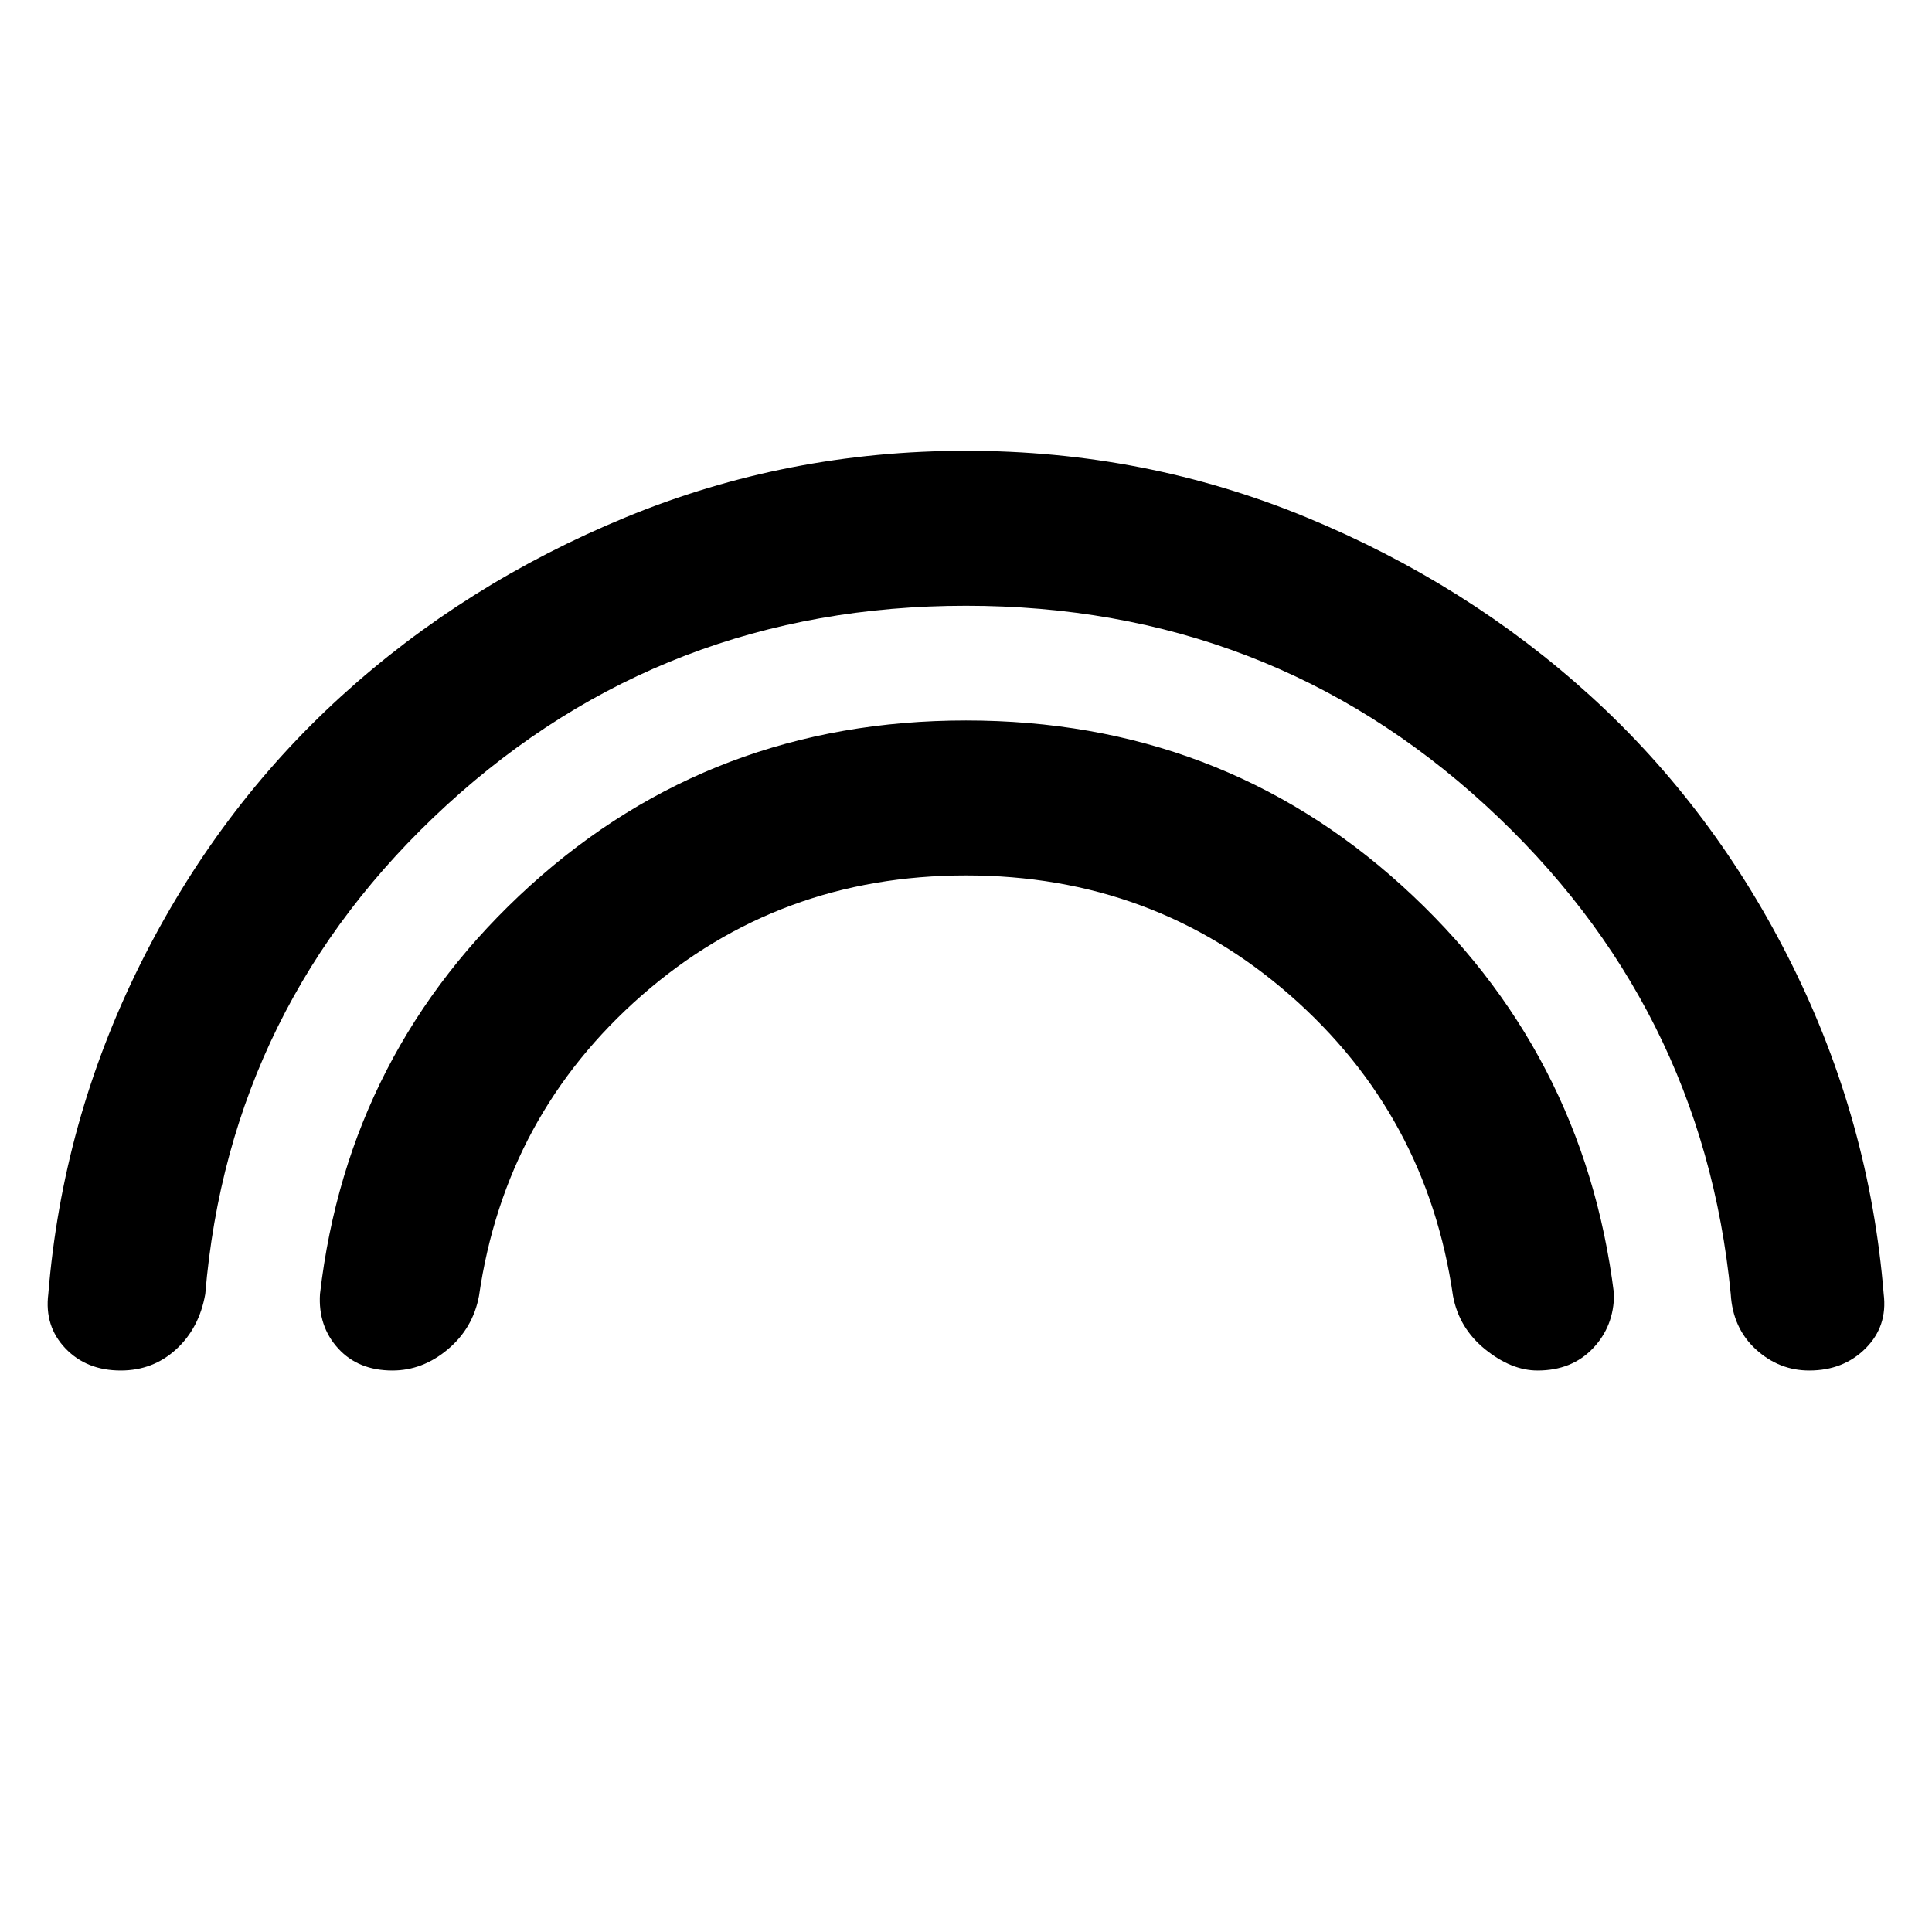 <svg xmlns="http://www.w3.org/2000/svg" height="48" width="48"><path d="M9.75 34.05q-.85 0-1.35-.55-.5-.55-.45-1.35.7-6.05 5.225-10.15Q17.7 17.9 24 17.9q6.3 0 10.825 4.1 4.525 4.1 5.275 10.15 0 .8-.525 1.35t-1.375.55q-.65 0-1.3-.525t-.8-1.325q-.65-4.5-4.05-7.475-3.4-2.975-8.05-2.975t-8.05 2.975Q12.55 27.7 11.9 32.2q-.15.8-.775 1.325-.625.525-1.375.525Zm-6.75 0q-.85 0-1.375-.55T1.2 32.15q.35-4.3 2.275-8.175 1.925-3.875 5-6.675t7.075-4.45q4-1.65 8.45-1.65 4.45 0 8.45 1.65 4 1.65 7.075 4.45 3.075 2.8 5 6.675Q46.45 27.85 46.8 32.15q.1.8-.45 1.35t-1.4.55q-.75 0-1.325-.525T43 32.15q-.7-7.2-6.1-12.15-5.4-4.95-12.9-4.95T11.1 20q-5.4 4.95-6 12.15-.15.85-.725 1.375T3 34.05Z"/></svg>